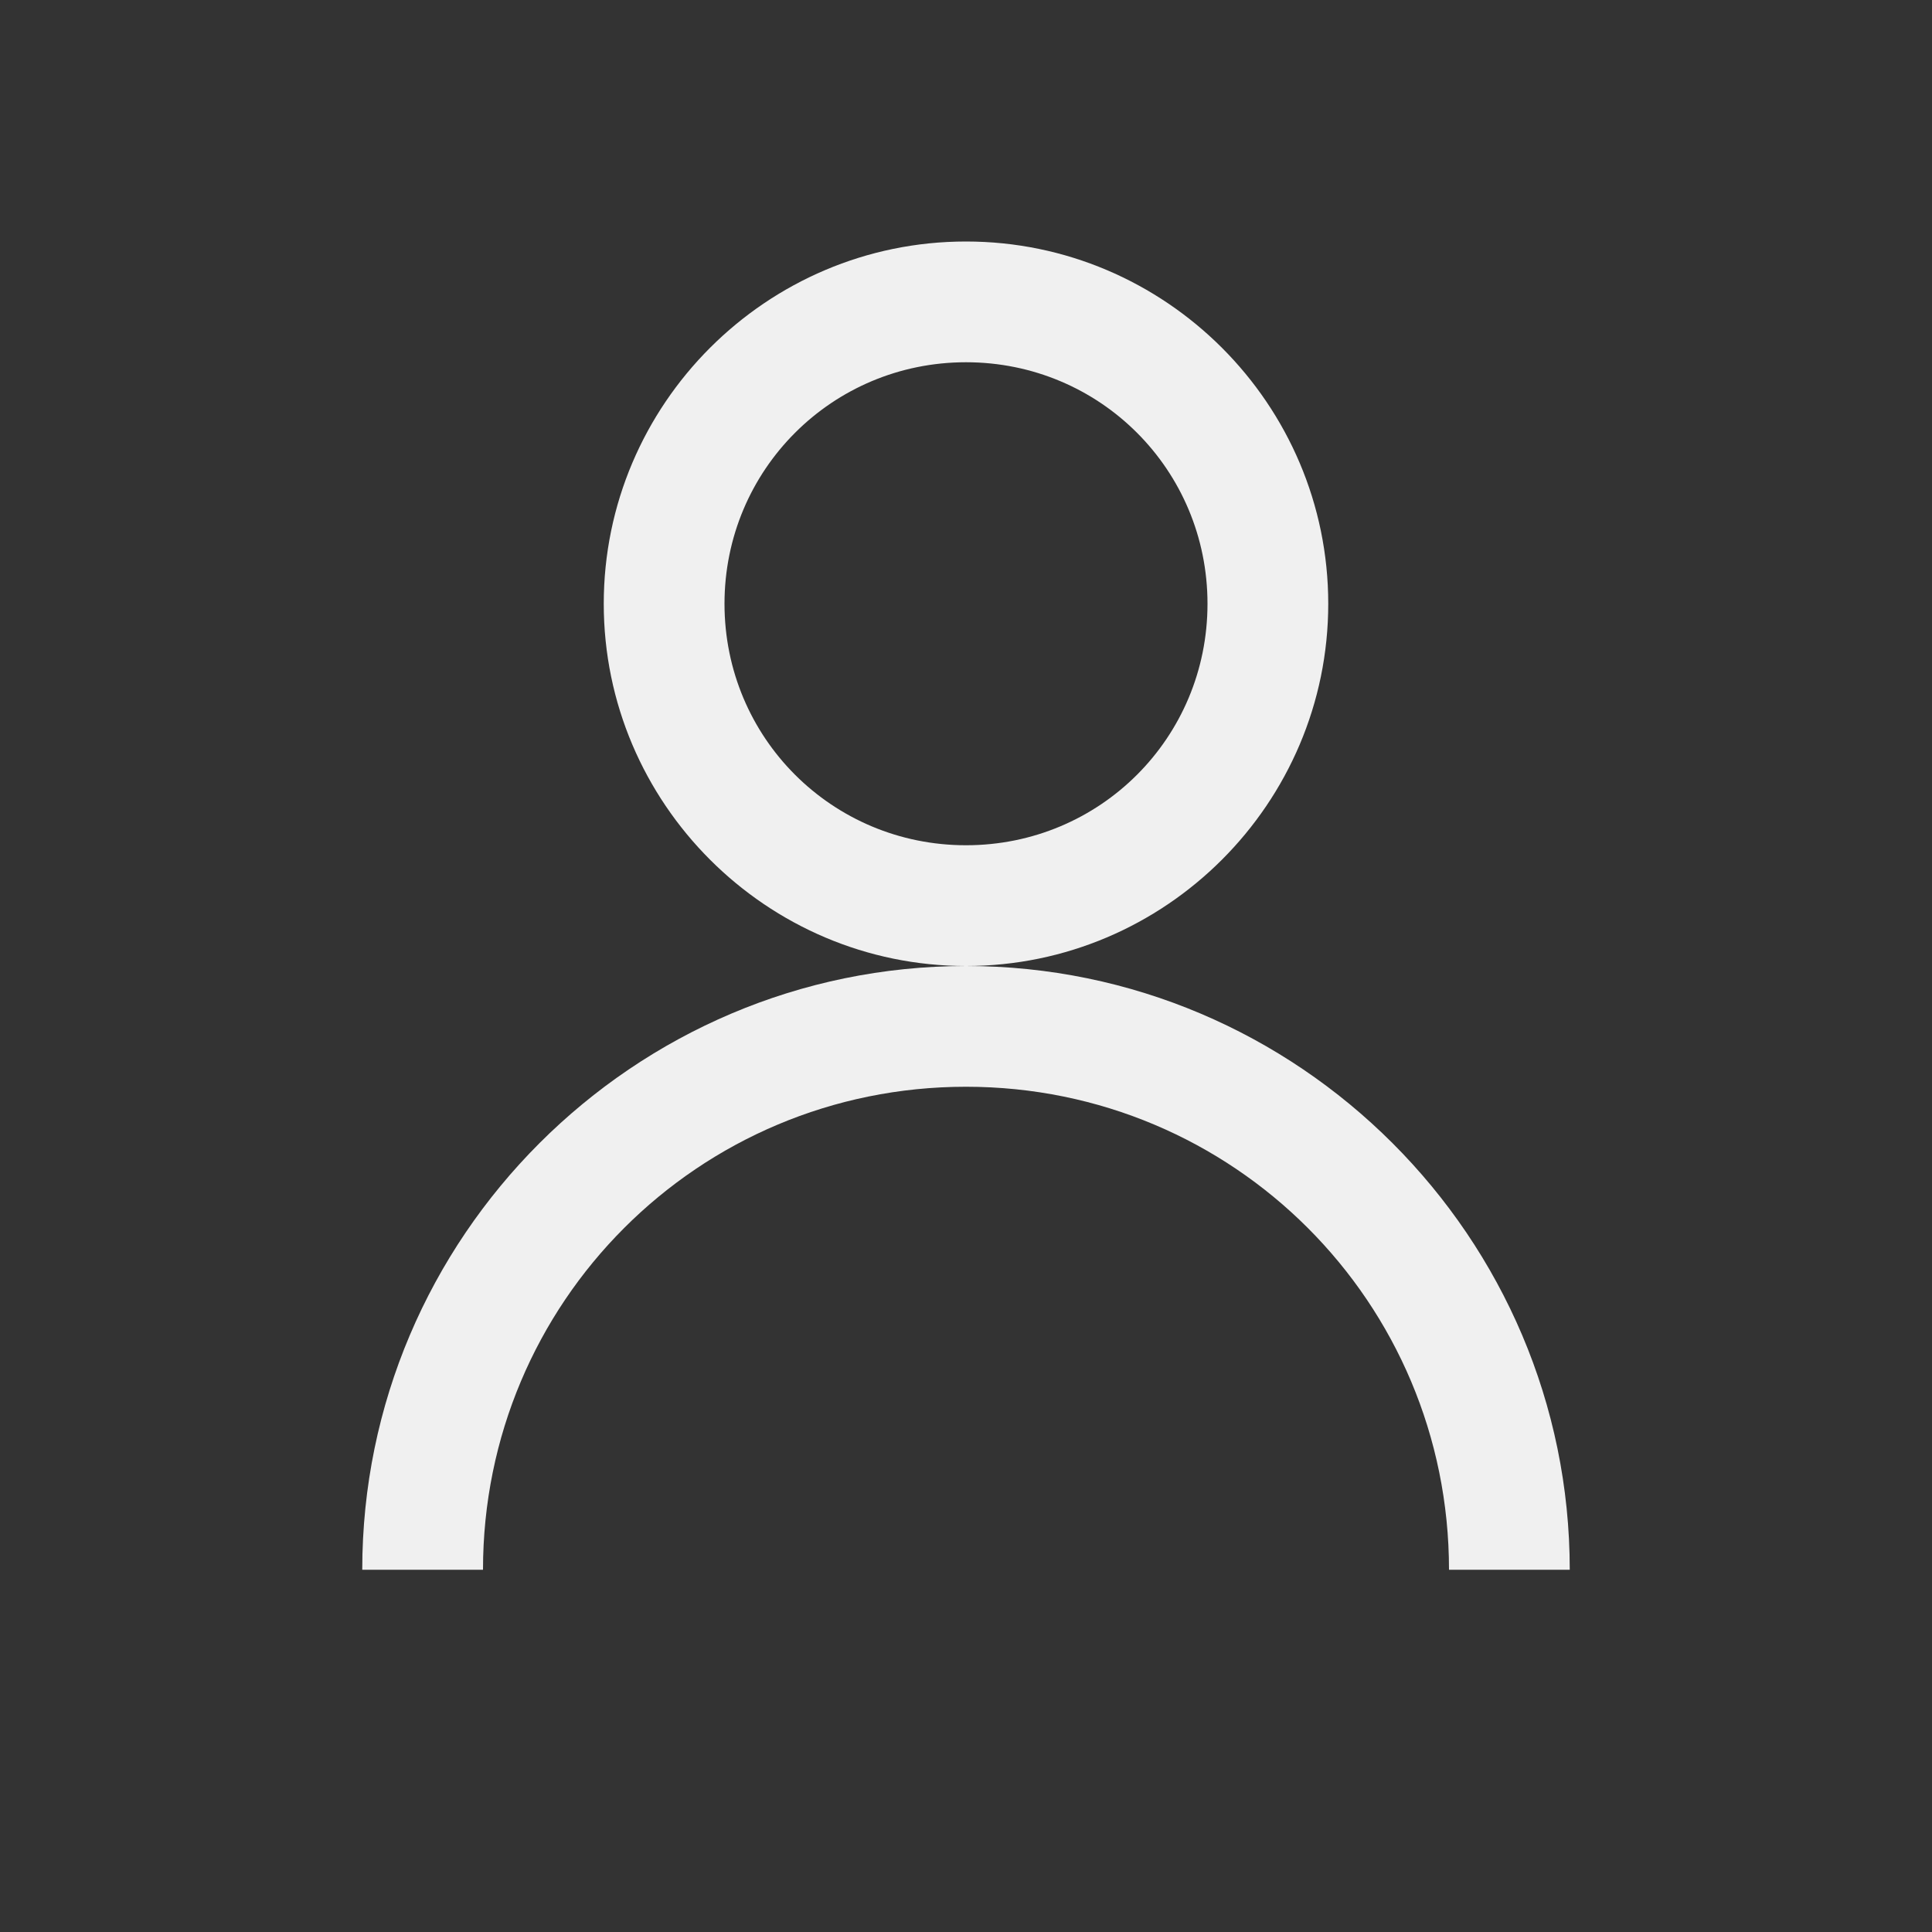 <?xml version="1.0" encoding="UTF-8"?>
<svg xmlns="http://www.w3.org/2000/svg" xmlns:xlink="http://www.w3.org/1999/xlink" viewBox="0 0 50 50" width="50px" height="50px">
<rect x="0" y="0" width="50" height="50" fill="#333333" stroke="none"/>
<g id="surface103780086">
<path style=" stroke:none;fill-rule:nonzero;fill:rgb(94.118%,94.118%,94.118%);fill-opacity:1;" d="M 25 6.25 C 19.836 6.25 15.625 10.461 15.625 15.625 C 15.625 20.789 19.836 25 25 25 C 30.164 25 34.375 20.789 34.375 15.625 C 34.375 10.461 30.164 6.25 25 6.25 Z M 25 25 C 16.395 25 9.375 32.02 9.375 40.625 L 12.5 40.625 C 12.5 33.703 18.078 28.125 25 28.125 C 31.922 28.125 37.5 33.703 37.5 40.625 L 40.625 40.625 C 40.625 32.02 33.605 25 25 25 Z M 25 9.375 C 28.469 9.375 31.25 12.16 31.25 15.625 C 31.25 19.094 28.469 21.875 25 21.875 C 21.535 21.875 18.75 19.094 18.75 15.625 C 18.75 12.16 21.535 9.375 25 9.375 Z M 25 9.375 "/>
</g>
</svg>
